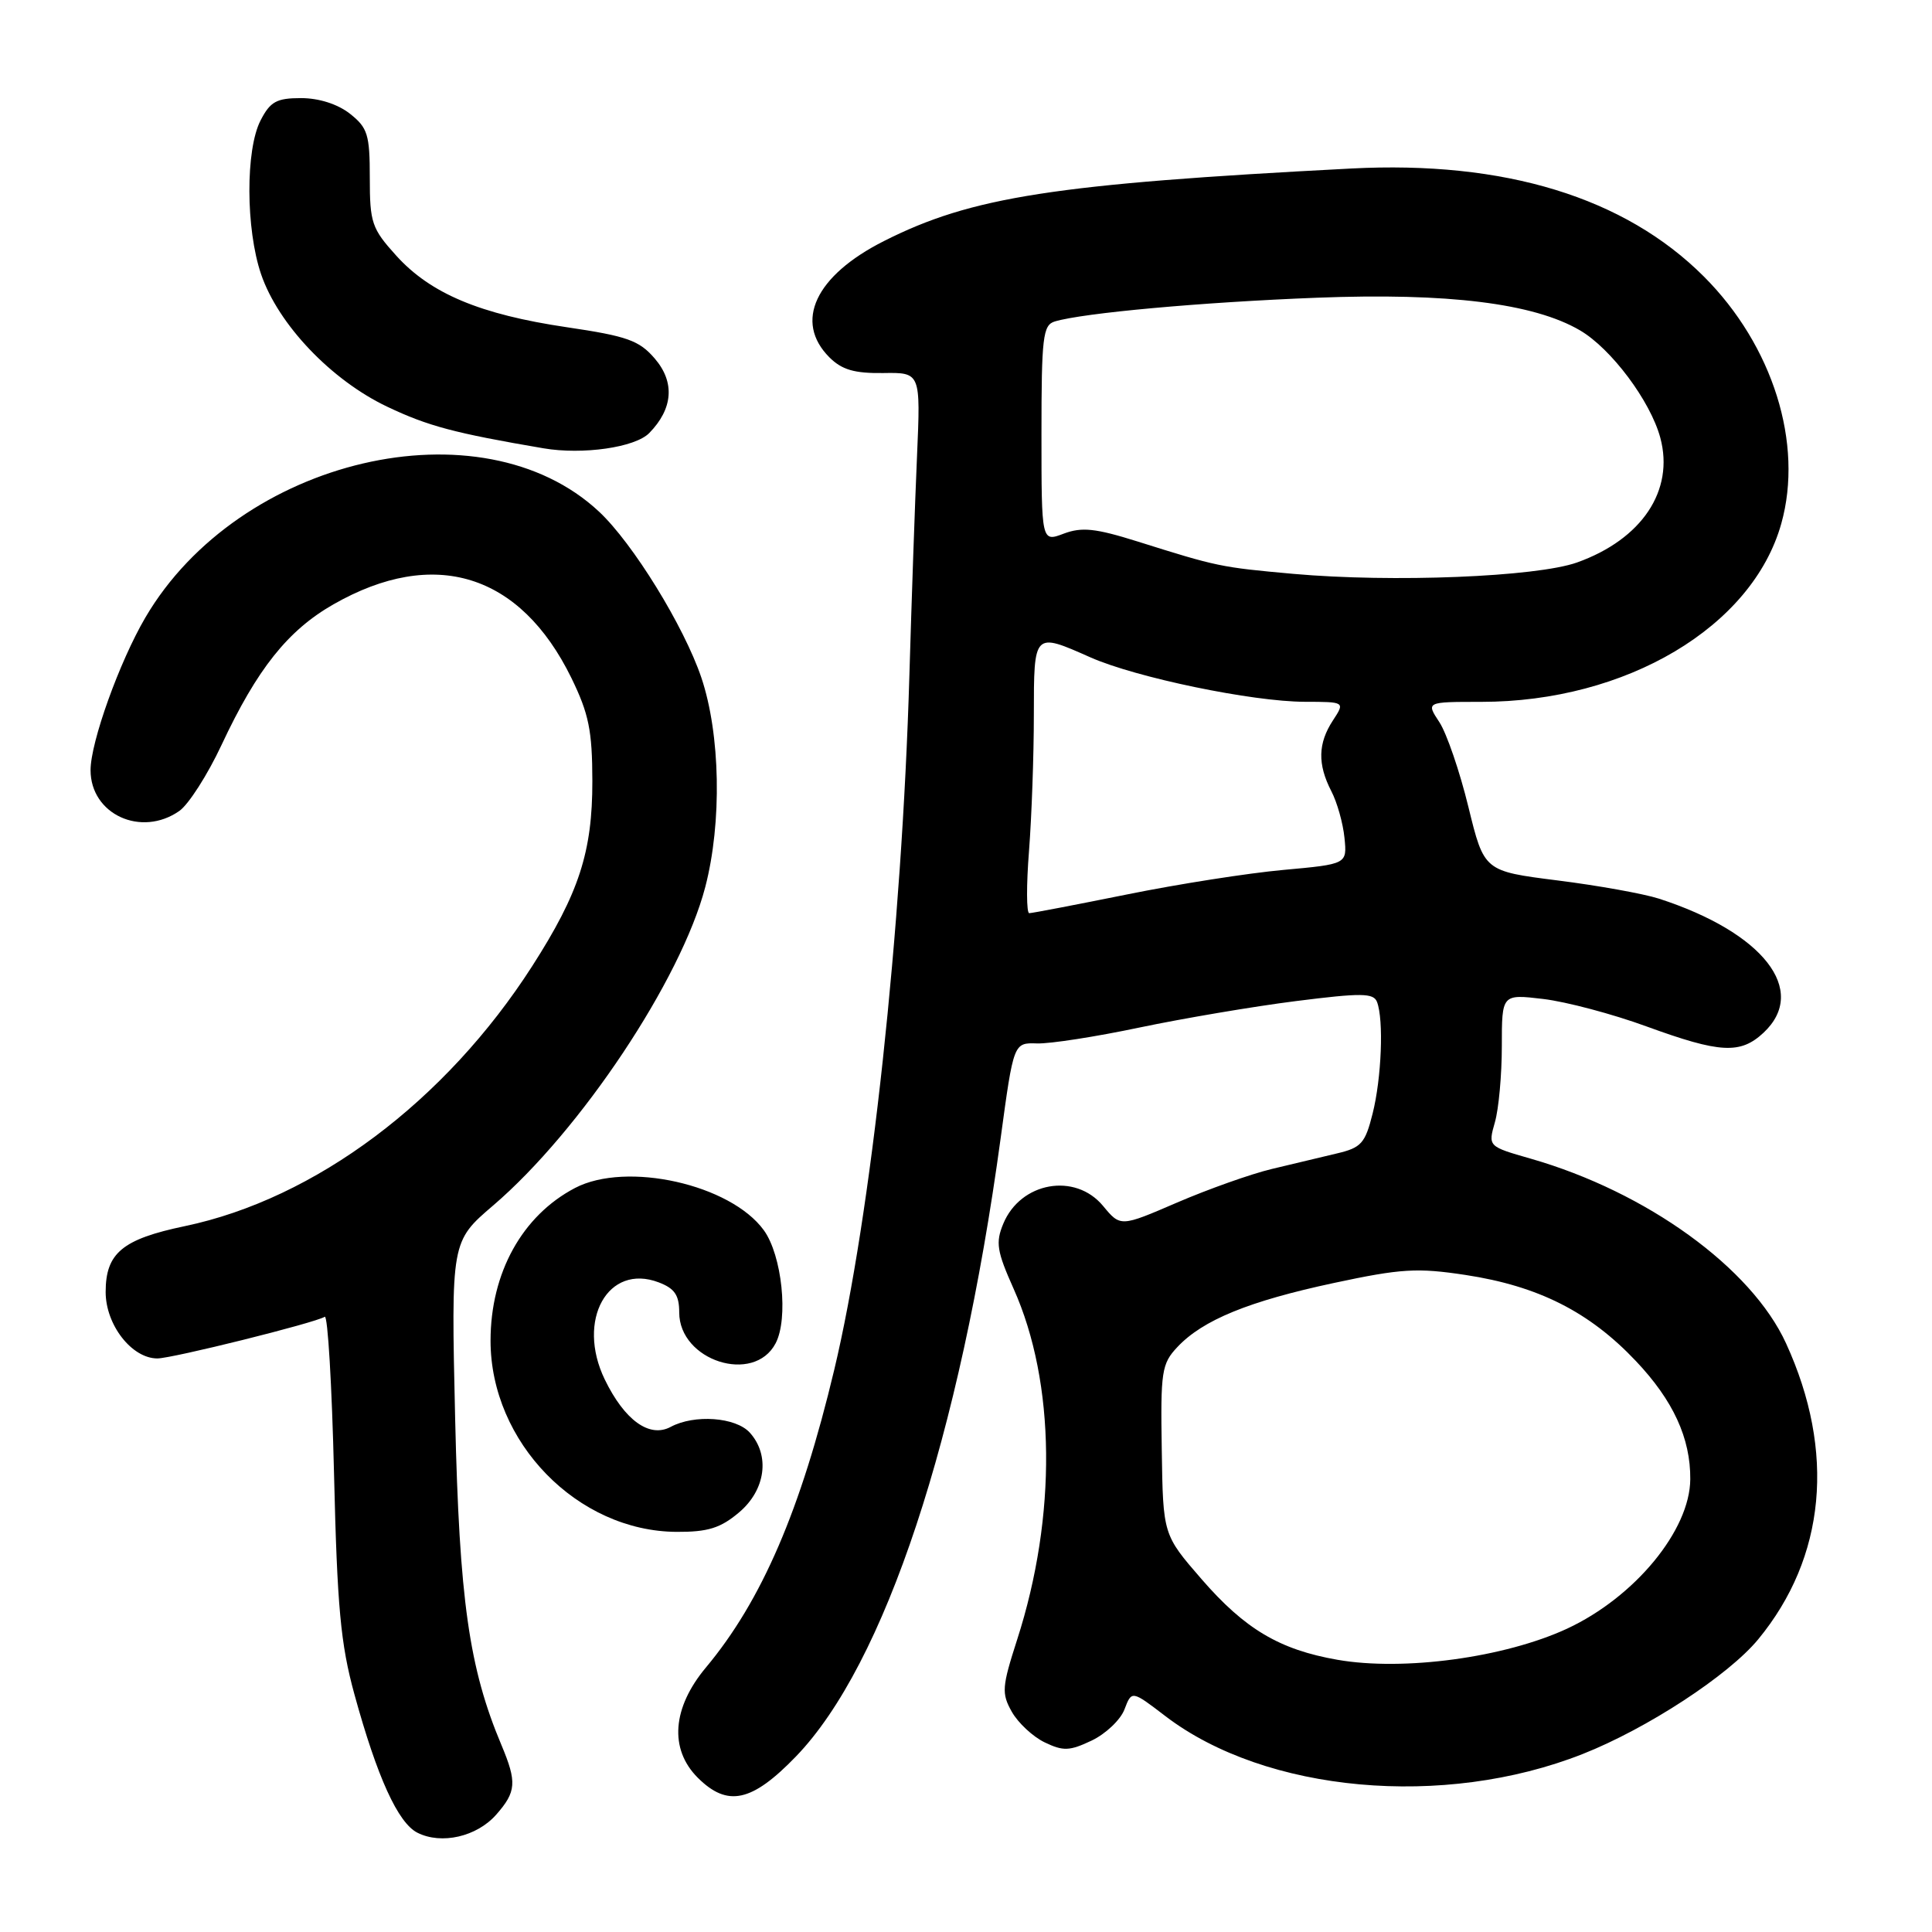 <?xml version="1.0" encoding="UTF-8" standalone="no"?>
<!DOCTYPE svg PUBLIC "-//W3C//DTD SVG 1.1//EN" "http://www.w3.org/Graphics/SVG/1.1/DTD/svg11.dtd" >
<svg xmlns="http://www.w3.org/2000/svg" xmlns:xlink="http://www.w3.org/1999/xlink" version="1.1" viewBox="0 0 256 256">
 <g >
 <path fill="currentColor"
d=" M 65.75 240.45 C 68.42 237.42 68.51 236.15 66.44 231.22 C 62.15 221.02 60.87 212.03 60.31 188.00 C 59.77 164.50 59.77 164.50 65.36 159.72 C 76.93 149.81 90.26 129.79 93.45 117.54 C 95.68 108.98 95.46 97.29 92.93 89.78 C 90.63 82.98 83.86 71.99 79.38 67.80 C 63.76 53.20 31.64 60.69 19.26 81.83 C 15.83 87.68 12.00 98.34 12.00 102.05 C 12.00 107.91 18.72 110.99 23.77 107.45 C 24.99 106.59 27.51 102.66 29.36 98.70 C 34.08 88.63 38.13 83.54 44.18 80.08 C 57.53 72.46 68.93 75.98 75.71 89.83 C 78.02 94.57 78.48 96.80 78.49 103.50 C 78.50 112.87 76.72 118.35 70.53 128.00 C 59.03 145.93 41.77 158.85 24.49 162.47 C 16.21 164.20 14.00 166.04 14.00 171.20 C 14.00 175.55 17.46 180.00 20.85 180.00 C 22.81 180.00 41.71 175.30 43.03 174.48 C 43.43 174.23 43.98 183.59 44.26 195.27 C 44.68 212.96 45.13 217.83 46.96 224.50 C 49.98 235.50 52.74 241.56 55.32 242.85 C 58.51 244.45 63.18 243.37 65.75 240.45 Z  M 105.46 232.75 C 117.24 220.55 127.20 190.45 132.59 150.83 C 134.31 138.16 134.31 138.16 137.41 138.26 C 139.11 138.32 145.22 137.37 151.00 136.15 C 156.78 134.94 166.10 133.36 171.71 132.65 C 180.40 131.55 182.00 131.57 182.46 132.76 C 183.37 135.12 183.06 142.87 181.88 147.55 C 180.89 151.51 180.37 152.08 177.13 152.84 C 175.13 153.31 171.25 154.24 168.50 154.90 C 165.75 155.56 160.12 157.56 155.98 159.34 C 148.47 162.58 148.47 162.58 146.16 159.79 C 142.46 155.33 135.23 156.62 132.94 162.15 C 131.90 164.65 132.09 165.80 134.31 170.77 C 139.88 183.22 140.06 200.87 134.78 217.25 C 132.76 223.53 132.69 224.37 134.07 226.82 C 134.90 228.29 136.86 230.12 138.42 230.87 C 140.89 232.06 141.73 232.02 144.66 230.63 C 146.52 229.74 148.48 227.88 149.00 226.50 C 149.96 223.98 149.96 223.98 154.44 227.41 C 167.72 237.54 191.31 239.68 209.70 232.42 C 218.24 229.05 229.03 222.00 232.97 217.22 C 241.92 206.36 243.24 192.36 236.66 178.00 C 232.08 167.98 218.17 157.93 202.83 153.53 C 197.17 151.91 197.17 151.91 198.08 148.71 C 198.59 146.95 199.00 142.41 199.00 138.62 C 199.00 131.72 199.00 131.72 204.49 132.37 C 207.51 132.73 213.68 134.36 218.18 136.01 C 227.95 139.57 230.61 139.71 233.69 136.83 C 239.65 131.23 233.64 123.55 219.80 119.07 C 217.76 118.42 211.72 117.33 206.37 116.66 C 196.65 115.43 196.65 115.43 194.57 106.92 C 193.43 102.24 191.70 97.19 190.73 95.70 C 188.95 93.00 188.95 93.00 196.27 93.00 C 215.48 93.00 232.20 83.06 236.03 69.38 C 239.00 58.79 234.92 45.79 225.77 36.64 C 215.27 26.14 199.36 21.27 179.02 22.33 C 139.72 24.37 128.74 26.07 117.13 31.94 C 108.03 36.53 105.18 42.62 109.90 47.35 C 111.56 49.00 113.21 49.48 117.02 49.43 C 121.99 49.35 121.99 49.35 121.51 60.43 C 121.24 66.52 120.79 79.57 120.50 89.44 C 119.52 123.09 115.41 161.12 110.54 181.51 C 106.11 200.08 100.93 212.11 93.54 220.95 C 89.07 226.30 88.66 231.75 92.45 235.55 C 96.40 239.49 99.62 238.79 105.46 232.75 Z  M 97.92 200.41 C 101.45 197.44 102.07 192.84 99.35 189.83 C 97.49 187.78 92.02 187.38 88.87 189.07 C 86.06 190.58 82.76 188.20 80.13 182.78 C 76.34 174.93 80.55 167.36 87.28 169.92 C 89.39 170.72 90.00 171.61 90.00 173.90 C 90.00 180.30 99.89 183.48 102.77 178.00 C 104.50 174.73 103.62 166.33 101.21 163.01 C 96.79 156.93 83.02 153.85 76.20 157.41 C 69.20 161.07 65.00 168.66 65.00 177.65 C 65.00 191.10 76.52 202.92 89.67 202.98 C 93.80 203.00 95.47 202.48 97.92 200.41 Z  M 86.02 57.39 C 89.19 54.16 89.45 50.64 86.76 47.51 C 84.70 45.11 83.11 44.54 75.11 43.36 C 63.61 41.66 57.05 38.90 52.51 33.88 C 49.26 30.29 49.00 29.51 49.00 23.57 C 49.00 17.82 48.72 16.93 46.37 15.07 C 44.74 13.79 42.26 13.00 39.89 13.00 C 36.65 13.00 35.81 13.46 34.53 15.95 C 32.52 19.83 32.56 30.34 34.59 36.32 C 36.86 42.99 43.90 50.38 51.33 53.90 C 56.71 56.46 60.26 57.40 72.00 59.40 C 77.21 60.29 84.15 59.29 86.02 57.39 Z  M 177.22 219.93 C 169.54 218.59 164.95 215.86 159.20 209.23 C 154.11 203.36 154.11 203.36 153.94 192.12 C 153.77 181.72 153.92 180.71 156.01 178.49 C 159.37 174.91 165.45 172.42 176.75 170.00 C 185.68 168.09 187.79 167.97 194.20 168.94 C 203.84 170.41 210.61 173.83 216.77 180.35 C 221.71 185.57 224.01 190.57 223.97 196.00 C 223.93 202.77 216.61 211.64 207.64 215.81 C 199.36 219.64 185.99 221.46 177.22 219.93 Z  M 136.35 112.75 C 136.70 108.21 136.99 100.11 136.99 94.75 C 137.00 83.71 136.95 83.76 144.50 87.11 C 150.57 89.79 165.91 92.97 172.87 92.99 C 178.23 93.00 178.23 93.00 176.62 95.46 C 174.63 98.50 174.57 101.26 176.40 104.82 C 177.18 106.31 177.96 109.10 178.15 111.02 C 178.50 114.50 178.50 114.50 170.05 115.27 C 165.40 115.69 156.08 117.15 149.33 118.52 C 142.58 119.88 136.75 121.00 136.38 121.00 C 136.01 121.00 135.99 117.29 136.35 112.75 Z  M 171.38 76.04 C 161.71 75.17 161.31 75.08 150.70 71.74 C 145.15 70.00 143.35 69.81 140.95 70.71 C 138.00 71.83 138.00 71.83 138.00 57.48 C 138.00 44.69 138.19 43.08 139.75 42.60 C 143.49 41.47 159.21 40.04 174.50 39.45 C 191.86 38.78 203.21 40.18 209.35 43.77 C 213.49 46.19 218.69 53.14 220.00 58.01 C 221.88 64.99 217.56 71.46 208.97 74.53 C 203.57 76.45 184.50 77.21 171.38 76.04 Z "/>
</g>
</svg>